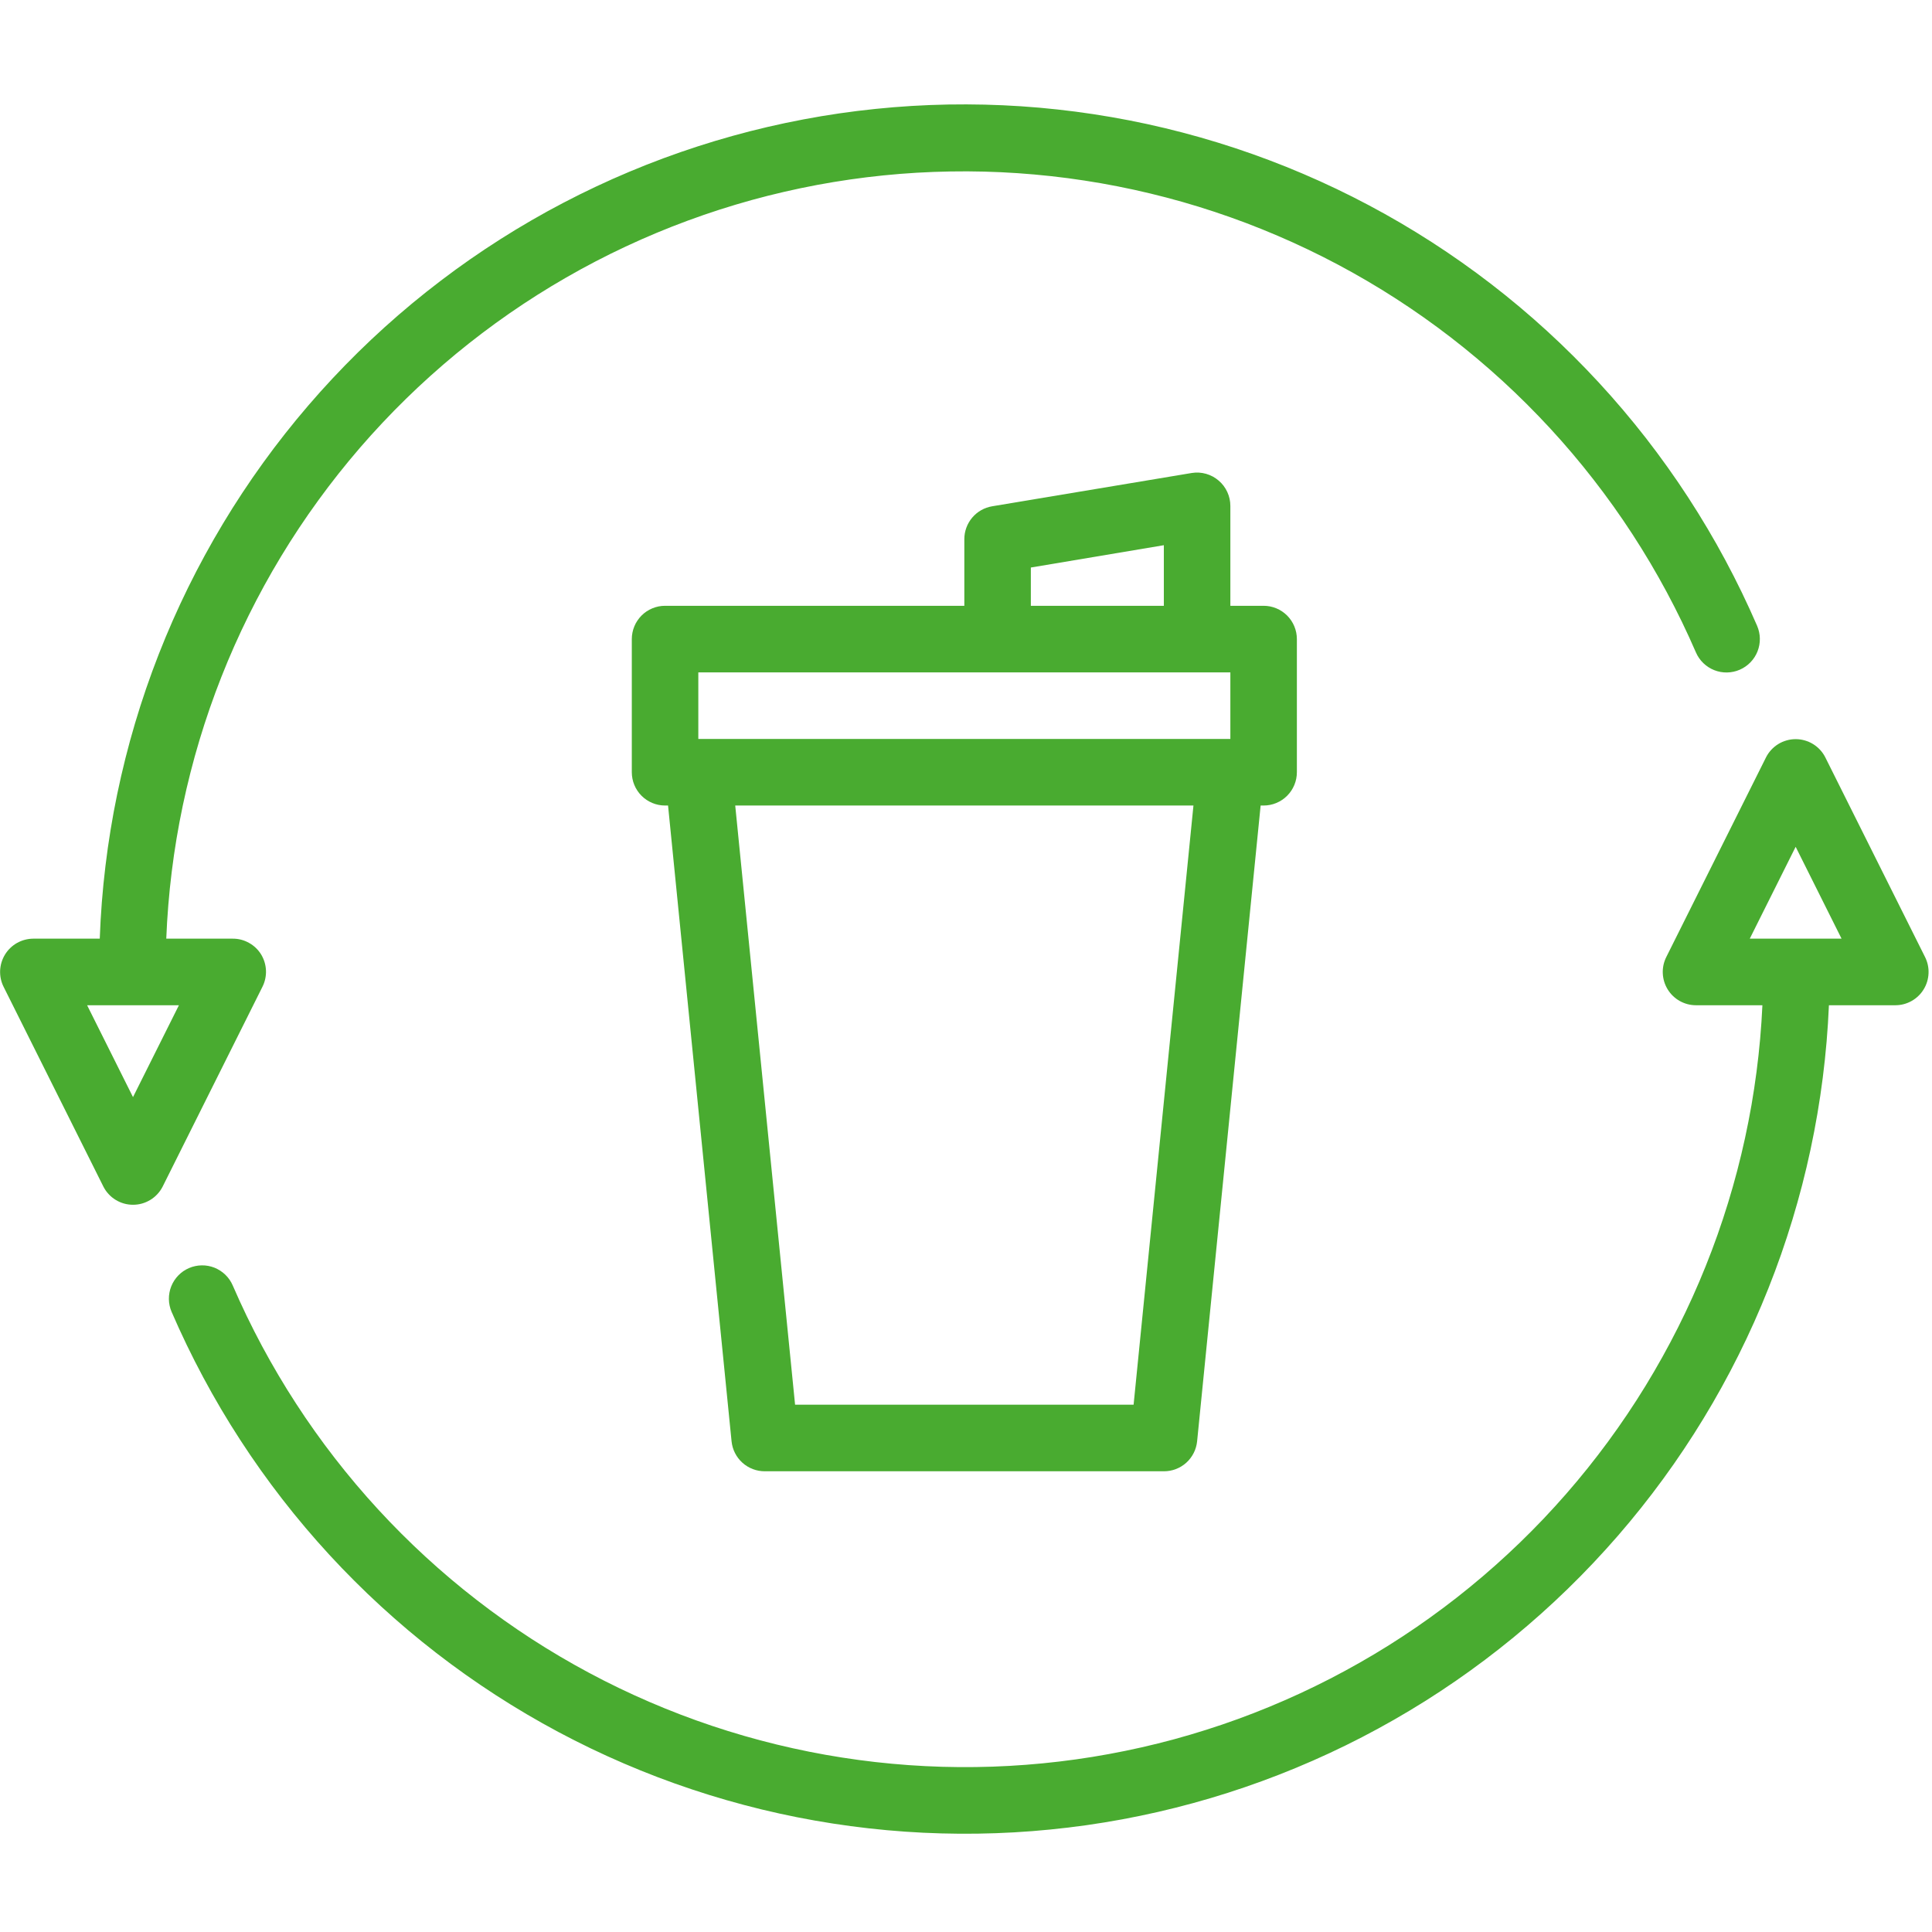 <svg xmlns="http://www.w3.org/2000/svg" width="375" viewBox="0 0 375 375" height="375" version="1.0"><path fill="#49AB30" d="M 236.555 93.293 C 235.832 92.672 235.016 92.23 234.102 91.969 C 233.188 91.711 232.262 91.656 231.324 91.805 L 192.598 98.266 C 192.223 98.328 191.855 98.422 191.496 98.547 C 191.137 98.672 190.789 98.832 190.457 99.02 C 190.125 99.207 189.812 99.422 189.52 99.664 C 189.227 99.906 188.957 100.172 188.711 100.465 C 188.465 100.754 188.246 101.066 188.055 101.395 C 187.859 101.723 187.699 102.066 187.57 102.426 C 187.438 102.785 187.34 103.152 187.273 103.527 C 187.207 103.902 187.176 104.281 187.176 104.664 L 187.176 117.586 L 129.086 117.586 C 128.664 117.586 128.246 117.625 127.828 117.707 C 127.414 117.793 127.008 117.914 126.617 118.078 C 126.227 118.238 125.855 118.438 125.5 118.672 C 125.148 118.91 124.824 119.176 124.523 119.477 C 124.223 119.777 123.957 120.105 123.723 120.457 C 123.484 120.809 123.285 121.18 123.125 121.574 C 122.961 121.965 122.84 122.371 122.758 122.785 C 122.676 123.203 122.633 123.621 122.633 124.047 L 122.633 149.891 C 122.633 150.312 122.676 150.734 122.758 151.152 C 122.84 151.566 122.961 151.973 123.125 152.363 C 123.285 152.754 123.484 153.129 123.723 153.48 C 123.957 153.832 124.223 154.16 124.523 154.457 C 124.824 154.758 125.148 155.027 125.5 155.262 C 125.855 155.496 126.227 155.695 126.617 155.859 C 127.008 156.023 127.414 156.145 127.828 156.227 C 128.246 156.309 128.664 156.352 129.086 156.352 L 129.668 156.352 L 141.996 279.758 C 142.035 280.152 142.113 280.543 142.223 280.926 C 142.336 281.309 142.48 281.676 142.66 282.031 C 142.84 282.387 143.051 282.723 143.293 283.039 C 143.535 283.355 143.805 283.648 144.102 283.914 C 144.398 284.18 144.715 284.418 145.055 284.625 C 145.395 284.832 145.75 285.008 146.121 285.148 C 146.492 285.293 146.875 285.398 147.266 285.469 C 147.656 285.539 148.055 285.574 148.449 285.574 L 225.902 285.574 C 226.301 285.574 226.695 285.539 227.09 285.469 C 227.48 285.398 227.859 285.293 228.234 285.148 C 228.605 285.008 228.961 284.832 229.301 284.625 C 229.641 284.418 229.957 284.18 230.254 283.914 C 230.551 283.648 230.82 283.355 231.059 283.039 C 231.301 282.723 231.512 282.387 231.691 282.031 C 231.875 281.676 232.02 281.309 232.129 280.926 C 232.242 280.543 232.316 280.152 232.359 279.758 L 244.688 156.352 L 245.266 156.352 C 245.691 156.352 246.109 156.309 246.527 156.227 C 246.941 156.145 247.344 156.023 247.738 155.859 C 248.129 155.695 248.5 155.496 248.852 155.262 C 249.203 155.027 249.531 154.758 249.832 154.457 C 250.129 154.16 250.398 153.832 250.633 153.48 C 250.867 153.129 251.066 152.754 251.23 152.363 C 251.391 151.973 251.516 151.566 251.598 151.152 C 251.68 150.734 251.723 150.312 251.723 149.891 L 251.723 124.047 C 251.723 123.621 251.68 123.203 251.598 122.785 C 251.516 122.371 251.391 121.965 251.23 121.574 C 251.066 121.18 250.867 120.809 250.633 120.457 C 250.398 120.105 250.129 119.777 249.832 119.477 C 249.531 119.176 249.203 118.91 248.852 118.672 C 248.5 118.438 248.129 118.238 247.738 118.078 C 247.344 117.914 246.941 117.793 246.527 117.707 C 246.109 117.625 245.691 117.586 245.266 117.586 L 238.812 117.586 L 238.812 98.203 C 238.812 97.258 238.613 96.355 238.219 95.5 C 237.824 94.641 237.27 93.906 236.555 93.293 Z M 200.086 110.156 L 225.902 105.824 L 225.902 117.586 L 200.086 117.586 Z M 220.031 272.652 L 154.324 272.652 L 142.707 156.352 L 231.648 156.352 Z M 238.812 143.43 L 135.543 143.43 L 135.543 130.508 L 238.812 130.508 Z M 238.812 143.43"/><path fill="#49AB30" d="M 354.281 146.984 C 354.012 146.453 353.672 145.973 353.27 145.535 C 352.867 145.098 352.41 144.727 351.902 144.414 C 351.398 144.105 350.855 143.871 350.285 143.711 C 349.715 143.547 349.133 143.469 348.535 143.469 C 347.941 143.469 347.359 143.547 346.789 143.711 C 346.215 143.871 345.676 144.105 345.172 144.414 C 344.664 144.727 344.207 145.098 343.805 145.535 C 343.402 145.973 343.062 146.453 342.793 146.984 L 323.43 185.75 C 323.305 185.992 323.199 186.246 323.109 186.504 C 323.016 186.762 322.941 187.027 322.883 187.293 C 322.828 187.562 322.785 187.832 322.762 188.105 C 322.738 188.379 322.734 188.652 322.746 188.926 C 322.758 189.199 322.785 189.473 322.832 189.742 C 322.879 190.016 322.941 190.281 323.02 190.543 C 323.102 190.805 323.195 191.062 323.309 191.312 C 323.422 191.562 323.551 191.805 323.691 192.035 C 323.836 192.27 323.992 192.492 324.164 192.707 C 324.336 192.922 324.52 193.125 324.719 193.312 C 324.918 193.504 325.125 193.68 325.344 193.844 C 325.566 194.008 325.793 194.156 326.031 194.289 C 326.273 194.426 326.52 194.543 326.773 194.645 C 327.027 194.75 327.285 194.836 327.551 194.906 C 327.816 194.977 328.082 195.027 328.355 195.062 C 328.629 195.098 328.898 195.117 329.176 195.117 L 342.082 195.117 C 341.98 197.285 341.836 199.449 341.645 201.613 C 341.453 203.773 341.219 205.93 340.934 208.082 C 340.652 210.234 340.328 212.379 339.957 214.52 C 339.582 216.656 339.168 218.785 338.707 220.906 C 338.246 223.027 337.738 225.137 337.191 227.234 C 336.641 229.336 336.047 231.422 335.41 233.496 C 334.773 235.57 334.094 237.633 333.371 239.676 C 332.645 241.723 331.879 243.754 331.07 245.766 C 330.262 247.781 329.414 249.777 328.52 251.754 C 327.629 253.73 326.695 255.691 325.719 257.629 C 324.746 259.566 323.73 261.484 322.676 263.379 C 321.621 265.277 320.527 267.148 319.395 269 C 318.262 270.852 317.09 272.676 315.879 274.477 C 314.668 276.277 313.422 278.051 312.137 279.801 C 310.852 281.547 309.531 283.27 308.176 284.961 C 306.82 286.656 305.426 288.32 304 289.953 C 302.574 291.586 301.113 293.191 299.621 294.766 C 298.125 296.336 296.602 297.879 295.043 299.387 C 293.484 300.895 291.895 302.371 290.273 303.812 C 288.656 305.254 287.004 306.664 285.324 308.035 C 283.648 309.41 281.938 310.746 280.203 312.047 C 278.469 313.348 276.707 314.609 274.918 315.84 C 273.129 317.066 271.316 318.254 269.48 319.406 C 267.641 320.555 265.777 321.668 263.895 322.738 C 262.008 323.812 260.102 324.844 258.176 325.836 C 256.246 326.828 254.301 327.781 252.332 328.691 C 250.363 329.602 248.375 330.469 246.371 331.297 C 244.367 332.125 242.348 332.91 240.309 333.652 C 238.273 334.395 236.219 335.094 234.152 335.746 C 232.086 336.402 230.008 337.016 227.914 337.586 C 225.824 338.152 223.719 338.676 221.605 339.156 C 219.492 339.637 217.367 340.07 215.234 340.461 C 213.102 340.855 210.961 341.199 208.816 341.5 C 206.668 341.801 204.516 342.055 202.359 342.266 C 200.199 342.477 198.039 342.641 195.875 342.762 C 193.711 342.883 191.543 342.957 189.375 342.984 C 187.207 343.012 185.039 342.996 182.871 342.934 C 180.707 342.871 178.539 342.762 176.379 342.609 C 174.215 342.453 172.059 342.254 169.902 342.012 C 167.75 341.766 165.602 341.477 163.457 341.141 C 161.316 340.809 159.184 340.43 157.055 340.004 C 154.93 339.578 152.812 339.109 150.707 338.598 C 148.602 338.086 146.508 337.527 144.422 336.926 C 142.34 336.324 140.27 335.68 138.215 334.992 C 136.156 334.305 134.117 333.57 132.09 332.797 C 130.066 332.023 128.059 331.207 126.066 330.348 C 124.074 329.488 122.102 328.59 120.148 327.648 C 118.195 326.707 116.262 325.727 114.352 324.703 C 112.438 323.68 110.551 322.617 108.68 321.516 C 106.812 320.414 104.969 319.273 103.148 318.094 C 101.332 316.914 99.535 315.695 97.766 314.441 C 96 313.188 94.258 311.895 92.543 310.566 C 90.828 309.238 89.141 307.875 87.484 306.477 C 85.828 305.078 84.199 303.645 82.602 302.176 C 81.004 300.707 79.438 299.207 77.906 297.676 C 76.371 296.141 74.867 294.578 73.398 292.98 C 71.93 291.383 70.496 289.758 69.098 288.102 C 67.695 286.445 66.332 284.758 65 283.043 C 63.672 281.332 62.379 279.59 61.121 277.82 C 59.863 276.051 58.645 274.258 57.465 272.438 C 56.281 270.621 55.141 268.777 54.035 266.906 C 52.93 265.039 51.867 263.148 50.84 261.238 C 49.816 259.324 48.832 257.391 47.887 255.438 C 46.945 253.484 46.043 251.512 45.18 249.52 C 45.012 249.129 44.809 248.758 44.57 248.41 C 44.328 248.059 44.059 247.734 43.754 247.441 C 43.449 247.145 43.121 246.879 42.762 246.648 C 42.406 246.418 42.031 246.223 41.641 246.062 C 41.246 245.906 40.84 245.789 40.422 245.711 C 40.004 245.633 39.582 245.598 39.16 245.605 C 38.734 245.609 38.316 245.656 37.902 245.746 C 37.484 245.832 37.082 245.961 36.691 246.129 C 36.305 246.297 35.934 246.5 35.582 246.738 C 35.234 246.98 34.91 247.254 34.613 247.559 C 34.32 247.859 34.055 248.191 33.824 248.547 C 33.594 248.902 33.398 249.277 33.242 249.672 C 33.082 250.066 32.965 250.473 32.891 250.891 C 32.812 251.309 32.777 251.73 32.781 252.156 C 32.785 252.578 32.832 253 32.922 253.414 C 33.008 253.832 33.137 254.234 33.305 254.625 C 34.238 256.785 35.219 258.926 36.242 261.047 C 37.266 263.164 38.332 265.262 39.445 267.336 C 40.555 269.414 41.711 271.465 42.906 273.488 C 44.105 275.516 45.344 277.516 46.629 279.492 C 47.91 281.465 49.23 283.41 50.594 285.328 C 51.957 287.246 53.363 289.137 54.805 290.996 C 56.246 292.855 57.73 294.684 59.25 296.48 C 60.77 298.277 62.324 300.043 63.918 301.773 C 65.512 303.504 67.141 305.203 68.809 306.863 C 70.473 308.527 72.172 310.156 73.906 311.746 C 75.641 313.336 77.406 314.891 79.203 316.41 C 81.004 317.926 82.832 319.406 84.691 320.844 C 86.555 322.285 88.445 323.684 90.363 325.047 C 92.285 326.406 94.23 327.727 96.207 329.004 C 98.18 330.281 100.184 331.52 102.211 332.715 C 104.234 333.906 106.289 335.059 108.363 336.168 C 110.438 337.273 112.535 338.34 114.656 339.359 C 116.777 340.379 118.918 341.352 121.078 342.281 C 123.238 343.211 125.418 344.094 127.617 344.934 C 129.812 345.77 132.027 346.562 134.262 347.305 C 136.492 348.051 138.738 348.75 141 349.398 C 143.258 350.047 145.531 350.652 147.816 351.207 C 150.105 351.758 152.402 352.266 154.707 352.723 C 157.016 353.18 159.332 353.59 161.656 353.949 C 163.98 354.309 166.312 354.621 168.648 354.883 C 170.984 355.145 173.328 355.359 175.672 355.523 C 178.02 355.688 180.367 355.801 182.719 355.863 C 185.07 355.93 187.422 355.945 189.773 355.91 C 192.125 355.875 194.477 355.793 196.824 355.66 C 199.172 355.527 201.516 355.344 203.859 355.109 C 206.199 354.879 208.535 354.598 210.863 354.27 C 213.191 353.938 215.512 353.559 217.824 353.133 C 220.137 352.703 222.441 352.227 224.734 351.703 C 227.027 351.176 229.309 350.605 231.574 349.984 C 233.844 349.363 236.102 348.695 238.34 347.98 C 240.582 347.262 242.805 346.5 245.016 345.691 C 247.223 344.883 249.414 344.027 251.586 343.125 C 253.762 342.223 255.914 341.277 258.047 340.285 C 260.18 339.293 262.289 338.258 264.379 337.176 C 266.469 336.094 268.535 334.969 270.578 333.801 C 272.621 332.633 274.637 331.422 276.629 330.172 C 278.621 328.918 280.582 327.625 282.52 326.289 C 284.457 324.953 286.367 323.578 288.246 322.16 C 290.125 320.746 291.973 319.289 293.793 317.797 C 295.609 316.301 297.395 314.77 299.148 313.203 C 300.902 311.633 302.625 310.027 304.309 308.387 C 305.996 306.746 307.648 305.07 309.262 303.359 C 310.879 301.648 312.457 299.902 314 298.129 C 315.543 296.352 317.051 294.539 318.516 292.699 C 319.984 290.859 321.41 288.988 322.797 287.09 C 324.188 285.188 325.535 283.258 326.84 281.301 C 328.148 279.344 329.414 277.359 330.637 275.348 C 331.863 273.34 333.043 271.305 334.18 269.242 C 335.32 267.184 336.414 265.098 337.465 262.992 C 338.516 260.887 339.523 258.758 340.484 256.609 C 341.445 254.461 342.359 252.293 343.23 250.105 C 344.102 247.918 344.926 245.715 345.703 243.492 C 346.48 241.27 347.211 239.031 347.895 236.777 C 348.578 234.527 349.215 232.262 349.805 229.98 C 350.395 227.699 350.934 225.41 351.426 223.109 C 351.918 220.805 352.363 218.492 352.758 216.172 C 353.152 213.852 353.5 211.523 353.797 209.188 C 354.094 206.852 354.344 204.512 354.543 202.164 C 354.742 199.82 354.891 197.469 354.992 195.117 L 367.898 195.117 C 368.176 195.117 368.445 195.098 368.719 195.062 C 368.988 195.027 369.258 194.977 369.523 194.906 C 369.789 194.836 370.047 194.75 370.301 194.645 C 370.555 194.543 370.801 194.426 371.039 194.289 C 371.281 194.156 371.508 194.008 371.73 193.844 C 371.949 193.68 372.156 193.504 372.355 193.312 C 372.551 193.125 372.738 192.922 372.91 192.707 C 373.082 192.492 373.238 192.27 373.383 192.035 C 373.523 191.805 373.652 191.562 373.766 191.312 C 373.879 191.062 373.973 190.805 374.055 190.543 C 374.133 190.281 374.195 190.016 374.242 189.742 C 374.289 189.473 374.316 189.199 374.328 188.926 C 374.34 188.652 374.336 188.379 374.312 188.105 C 374.289 187.832 374.246 187.562 374.191 187.293 C 374.133 187.027 374.059 186.762 373.965 186.504 C 373.875 186.246 373.77 185.992 373.645 185.75 Z M 339.629 182.195 L 348.535 164.363 L 357.445 182.195 Z M 339.629 182.195"/><path fill="#49AB30" d="M 50.668 185.23 C 50.074 184.285 49.293 183.543 48.316 183.004 C 47.34 182.461 46.297 182.191 45.18 182.195 L 32.273 182.195 C 32.359 180.023 32.488 177.852 32.668 175.684 C 32.844 173.516 33.066 171.352 33.336 169.195 C 33.602 167.035 33.914 164.883 34.273 162.738 C 34.633 160.594 35.035 158.457 35.484 156.328 C 35.934 154.199 36.426 152.082 36.965 149.973 C 37.5 147.867 38.082 145.77 38.707 143.688 C 39.332 141.605 40.004 139.535 40.715 137.48 C 41.426 135.426 42.184 133.387 42.98 131.363 C 43.777 129.34 44.617 127.336 45.5 125.348 C 46.383 123.359 47.309 121.391 48.273 119.441 C 49.238 117.492 50.246 115.566 51.289 113.66 C 52.336 111.754 53.422 109.867 54.547 108.008 C 55.672 106.148 56.836 104.312 58.039 102.5 C 59.242 100.688 60.484 98.902 61.762 97.145 C 63.039 95.383 64.352 93.652 65.703 91.949 C 67.055 90.246 68.438 88.57 69.859 86.922 C 71.281 85.277 72.734 83.664 74.227 82.078 C 75.715 80.496 77.234 78.941 78.789 77.422 C 80.344 75.902 81.93 74.414 83.547 72.961 C 85.16 71.508 86.809 70.09 88.484 68.703 C 90.16 67.32 91.867 65.973 93.598 64.66 C 95.332 63.348 97.09 62.07 98.879 60.832 C 100.664 59.594 102.477 58.395 104.312 57.234 C 106.148 56.07 108.012 54.949 109.895 53.867 C 111.777 52.781 113.684 51.738 115.613 50.734 C 117.539 49.73 119.488 48.77 121.457 47.848 C 123.426 46.93 125.414 46.047 127.418 45.211 C 129.422 44.375 131.445 43.578 133.484 42.828 C 135.523 42.074 137.578 41.367 139.645 40.699 C 141.715 40.035 143.797 39.41 145.891 38.832 C 147.984 38.254 150.094 37.723 152.211 37.234 C 154.328 36.742 156.453 36.301 158.59 35.898 C 160.727 35.5 162.867 35.145 165.02 34.836 C 167.168 34.527 169.328 34.262 171.488 34.043 C 173.648 33.824 175.816 33.652 177.984 33.523 C 180.152 33.398 182.324 33.316 184.496 33.281 C 186.672 33.242 188.844 33.254 191.016 33.309 C 193.188 33.363 195.355 33.465 197.523 33.613 C 199.691 33.762 201.855 33.953 204.016 34.191 C 206.176 34.43 208.332 34.711 210.48 35.043 C 212.625 35.371 214.766 35.742 216.898 36.164 C 219.031 36.582 221.152 37.047 223.266 37.555 C 225.379 38.062 227.48 38.617 229.57 39.211 C 231.66 39.809 233.734 40.449 235.797 41.133 C 237.859 41.82 239.906 42.547 241.941 43.316 C 243.973 44.09 245.988 44.902 247.984 45.758 C 249.98 46.613 251.961 47.508 253.922 48.449 C 255.883 49.387 257.82 50.367 259.738 51.387 C 261.66 52.41 263.555 53.469 265.43 54.57 C 267.305 55.668 269.152 56.809 270.98 57.988 C 272.809 59.168 274.609 60.383 276.383 61.637 C 278.16 62.891 279.906 64.184 281.629 65.512 C 283.348 66.84 285.039 68.203 286.703 69.602 C 288.367 71 290 72.434 291.605 73.902 C 293.207 75.371 294.781 76.871 296.32 78.406 C 297.859 79.941 299.367 81.508 300.844 83.105 C 302.316 84.703 303.758 86.328 305.164 87.988 C 306.57 89.648 307.941 91.336 309.273 93.051 C 310.609 94.766 311.91 96.512 313.172 98.281 C 314.434 100.051 315.656 101.848 316.844 103.672 C 318.027 105.492 319.176 107.34 320.285 109.211 C 321.395 111.082 322.461 112.977 323.492 114.891 C 324.52 116.805 325.508 118.742 326.457 120.699 C 327.402 122.656 328.309 124.633 329.176 126.629 C 329.344 127.02 329.551 127.391 329.793 127.742 C 330.035 128.09 330.309 128.414 330.613 128.707 C 330.918 129.004 331.25 129.266 331.609 129.496 C 331.965 129.727 332.344 129.922 332.738 130.078 C 333.133 130.234 333.543 130.348 333.961 130.426 C 334.379 130.5 334.801 130.535 335.227 130.527 C 335.648 130.52 336.07 130.469 336.484 130.379 C 336.902 130.289 337.305 130.16 337.695 129.988 C 338.082 129.82 338.453 129.613 338.801 129.371 C 339.152 129.129 339.473 128.855 339.77 128.547 C 340.066 128.242 340.328 127.91 340.559 127.551 C 340.789 127.195 340.98 126.816 341.137 126.422 C 341.293 126.027 341.406 125.617 341.484 125.199 C 341.559 124.781 341.594 124.359 341.586 123.934 C 341.578 123.508 341.531 123.086 341.438 122.672 C 341.348 122.254 341.219 121.852 341.051 121.461 C 340.113 119.297 339.129 117.152 338.102 115.027 C 337.074 112.902 336.004 110.805 334.887 108.723 C 333.773 106.645 332.613 104.59 331.41 102.562 C 330.207 100.531 328.965 98.527 327.676 96.551 C 326.391 94.574 325.062 92.625 323.691 90.703 C 322.324 88.781 320.914 86.891 319.469 85.027 C 318.02 83.168 316.531 81.336 315.008 79.539 C 313.48 77.738 311.918 75.973 310.316 74.238 C 308.719 72.508 307.082 70.809 305.41 69.145 C 303.738 67.48 302.035 65.852 300.293 64.258 C 298.555 62.668 296.781 61.113 294.977 59.594 C 293.172 58.078 291.336 56.598 289.469 55.16 C 287.598 53.719 285.703 52.32 283.777 50.961 C 281.848 49.598 279.895 48.281 277.914 47.004 C 275.93 45.727 273.922 44.492 271.887 43.297 C 269.855 42.105 267.797 40.957 265.715 39.852 C 263.633 38.742 261.527 37.684 259.398 36.664 C 257.273 35.648 255.125 34.676 252.957 33.75 C 250.789 32.824 248.602 31.941 246.398 31.109 C 244.191 30.273 241.969 29.488 239.73 28.746 C 237.492 28.008 235.242 27.312 232.973 26.668 C 230.707 26.023 228.426 25.426 226.133 24.875 C 223.84 24.324 221.539 23.824 219.223 23.371 C 216.91 22.922 214.59 22.52 212.258 22.164 C 209.926 21.809 207.59 21.504 205.246 21.25 C 202.902 20.992 200.555 20.785 198.203 20.629 C 195.852 20.473 193.496 20.367 191.141 20.309 C 188.785 20.254 186.426 20.246 184.07 20.285 C 181.711 20.328 179.359 20.422 177.004 20.562 C 174.652 20.703 172.301 20.895 169.957 21.137 C 167.613 21.375 165.273 21.668 162.941 22.004 C 160.609 22.344 158.281 22.734 155.965 23.172 C 153.648 23.609 151.344 24.094 149.047 24.629 C 146.75 25.164 144.469 25.746 142.195 26.379 C 139.926 27.008 137.668 27.688 135.426 28.414 C 133.18 29.141 130.953 29.914 128.746 30.73 C 126.535 31.551 124.344 32.418 122.168 33.332 C 119.996 34.242 117.84 35.203 115.707 36.207 C 113.574 37.211 111.461 38.258 109.371 39.352 C 107.281 40.441 105.219 41.578 103.176 42.758 C 101.133 43.938 99.117 45.16 97.129 46.426 C 95.137 47.688 93.176 48.996 91.238 50.344 C 89.305 51.691 87.398 53.078 85.523 54.508 C 83.645 55.934 81.801 57.402 79.984 58.906 C 78.168 60.414 76.387 61.957 74.637 63.535 C 72.887 65.117 71.172 66.734 69.488 68.387 C 67.809 70.043 66.16 71.73 64.551 73.453 C 62.938 75.176 61.363 76.934 59.828 78.723 C 58.289 80.512 56.793 82.332 55.332 84.184 C 53.871 86.035 52.449 87.918 51.07 89.832 C 49.688 91.742 48.348 93.684 47.051 95.652 C 45.75 97.621 44.492 99.617 43.277 101.641 C 42.062 103.66 40.891 105.707 39.762 107.781 C 38.629 109.852 37.547 111.945 36.504 114.062 C 35.465 116.18 34.469 118.316 33.516 120.477 C 32.566 122.637 31.66 124.816 30.801 127.012 C 29.941 129.211 29.129 131.426 28.363 133.656 C 27.598 135.887 26.879 138.133 26.207 140.395 C 25.535 142.66 24.91 144.934 24.336 147.223 C 23.762 149.512 23.234 151.809 22.754 154.121 C 22.273 156.43 21.844 158.75 21.465 161.078 C 21.082 163.406 20.75 165.742 20.469 168.086 C 20.184 170.43 19.949 172.777 19.766 175.129 C 19.582 177.48 19.449 179.836 19.363 182.195 L 6.453 182.195 C 6.18 182.195 5.906 182.215 5.637 182.25 C 5.363 182.285 5.098 182.34 4.832 182.41 C 4.566 182.477 4.309 182.562 4.055 182.668 C 3.801 182.77 3.551 182.891 3.312 183.023 C 3.074 183.156 2.844 183.305 2.625 183.469 C 2.406 183.633 2.195 183.809 2 184 C 1.801 184.191 1.617 184.391 1.445 184.605 C 1.273 184.82 1.117 185.043 0.973 185.277 C 0.828 185.512 0.703 185.754 0.59 186.004 C 0.477 186.254 0.379 186.508 0.301 186.77 C 0.219 187.031 0.156 187.301 0.113 187.57 C 0.066 187.84 0.035 188.113 0.023 188.387 C 0.016 188.66 0.02 188.934 0.043 189.207 C 0.066 189.48 0.105 189.75 0.164 190.02 C 0.223 190.285 0.297 190.551 0.387 190.809 C 0.48 191.066 0.586 191.32 0.711 191.562 L 20.074 230.332 C 20.344 230.859 20.68 231.344 21.086 231.777 C 21.488 232.215 21.945 232.586 22.453 232.898 C 22.957 233.207 23.496 233.441 24.07 233.605 C 24.641 233.766 25.223 233.844 25.816 233.844 C 26.41 233.844 26.996 233.766 27.566 233.605 C 28.137 233.441 28.676 233.207 29.184 232.898 C 29.691 232.586 30.145 232.215 30.551 231.777 C 30.953 231.344 31.293 230.859 31.562 230.332 L 50.926 191.562 C 51.176 191.07 51.363 190.551 51.48 190.008 C 51.598 189.469 51.648 188.918 51.625 188.363 C 51.602 187.809 51.508 187.266 51.348 186.738 C 51.184 186.207 50.957 185.703 50.668 185.23 Z M 25.816 212.949 L 16.91 195.117 L 34.727 195.117 Z M 25.816 212.949"/></svg>